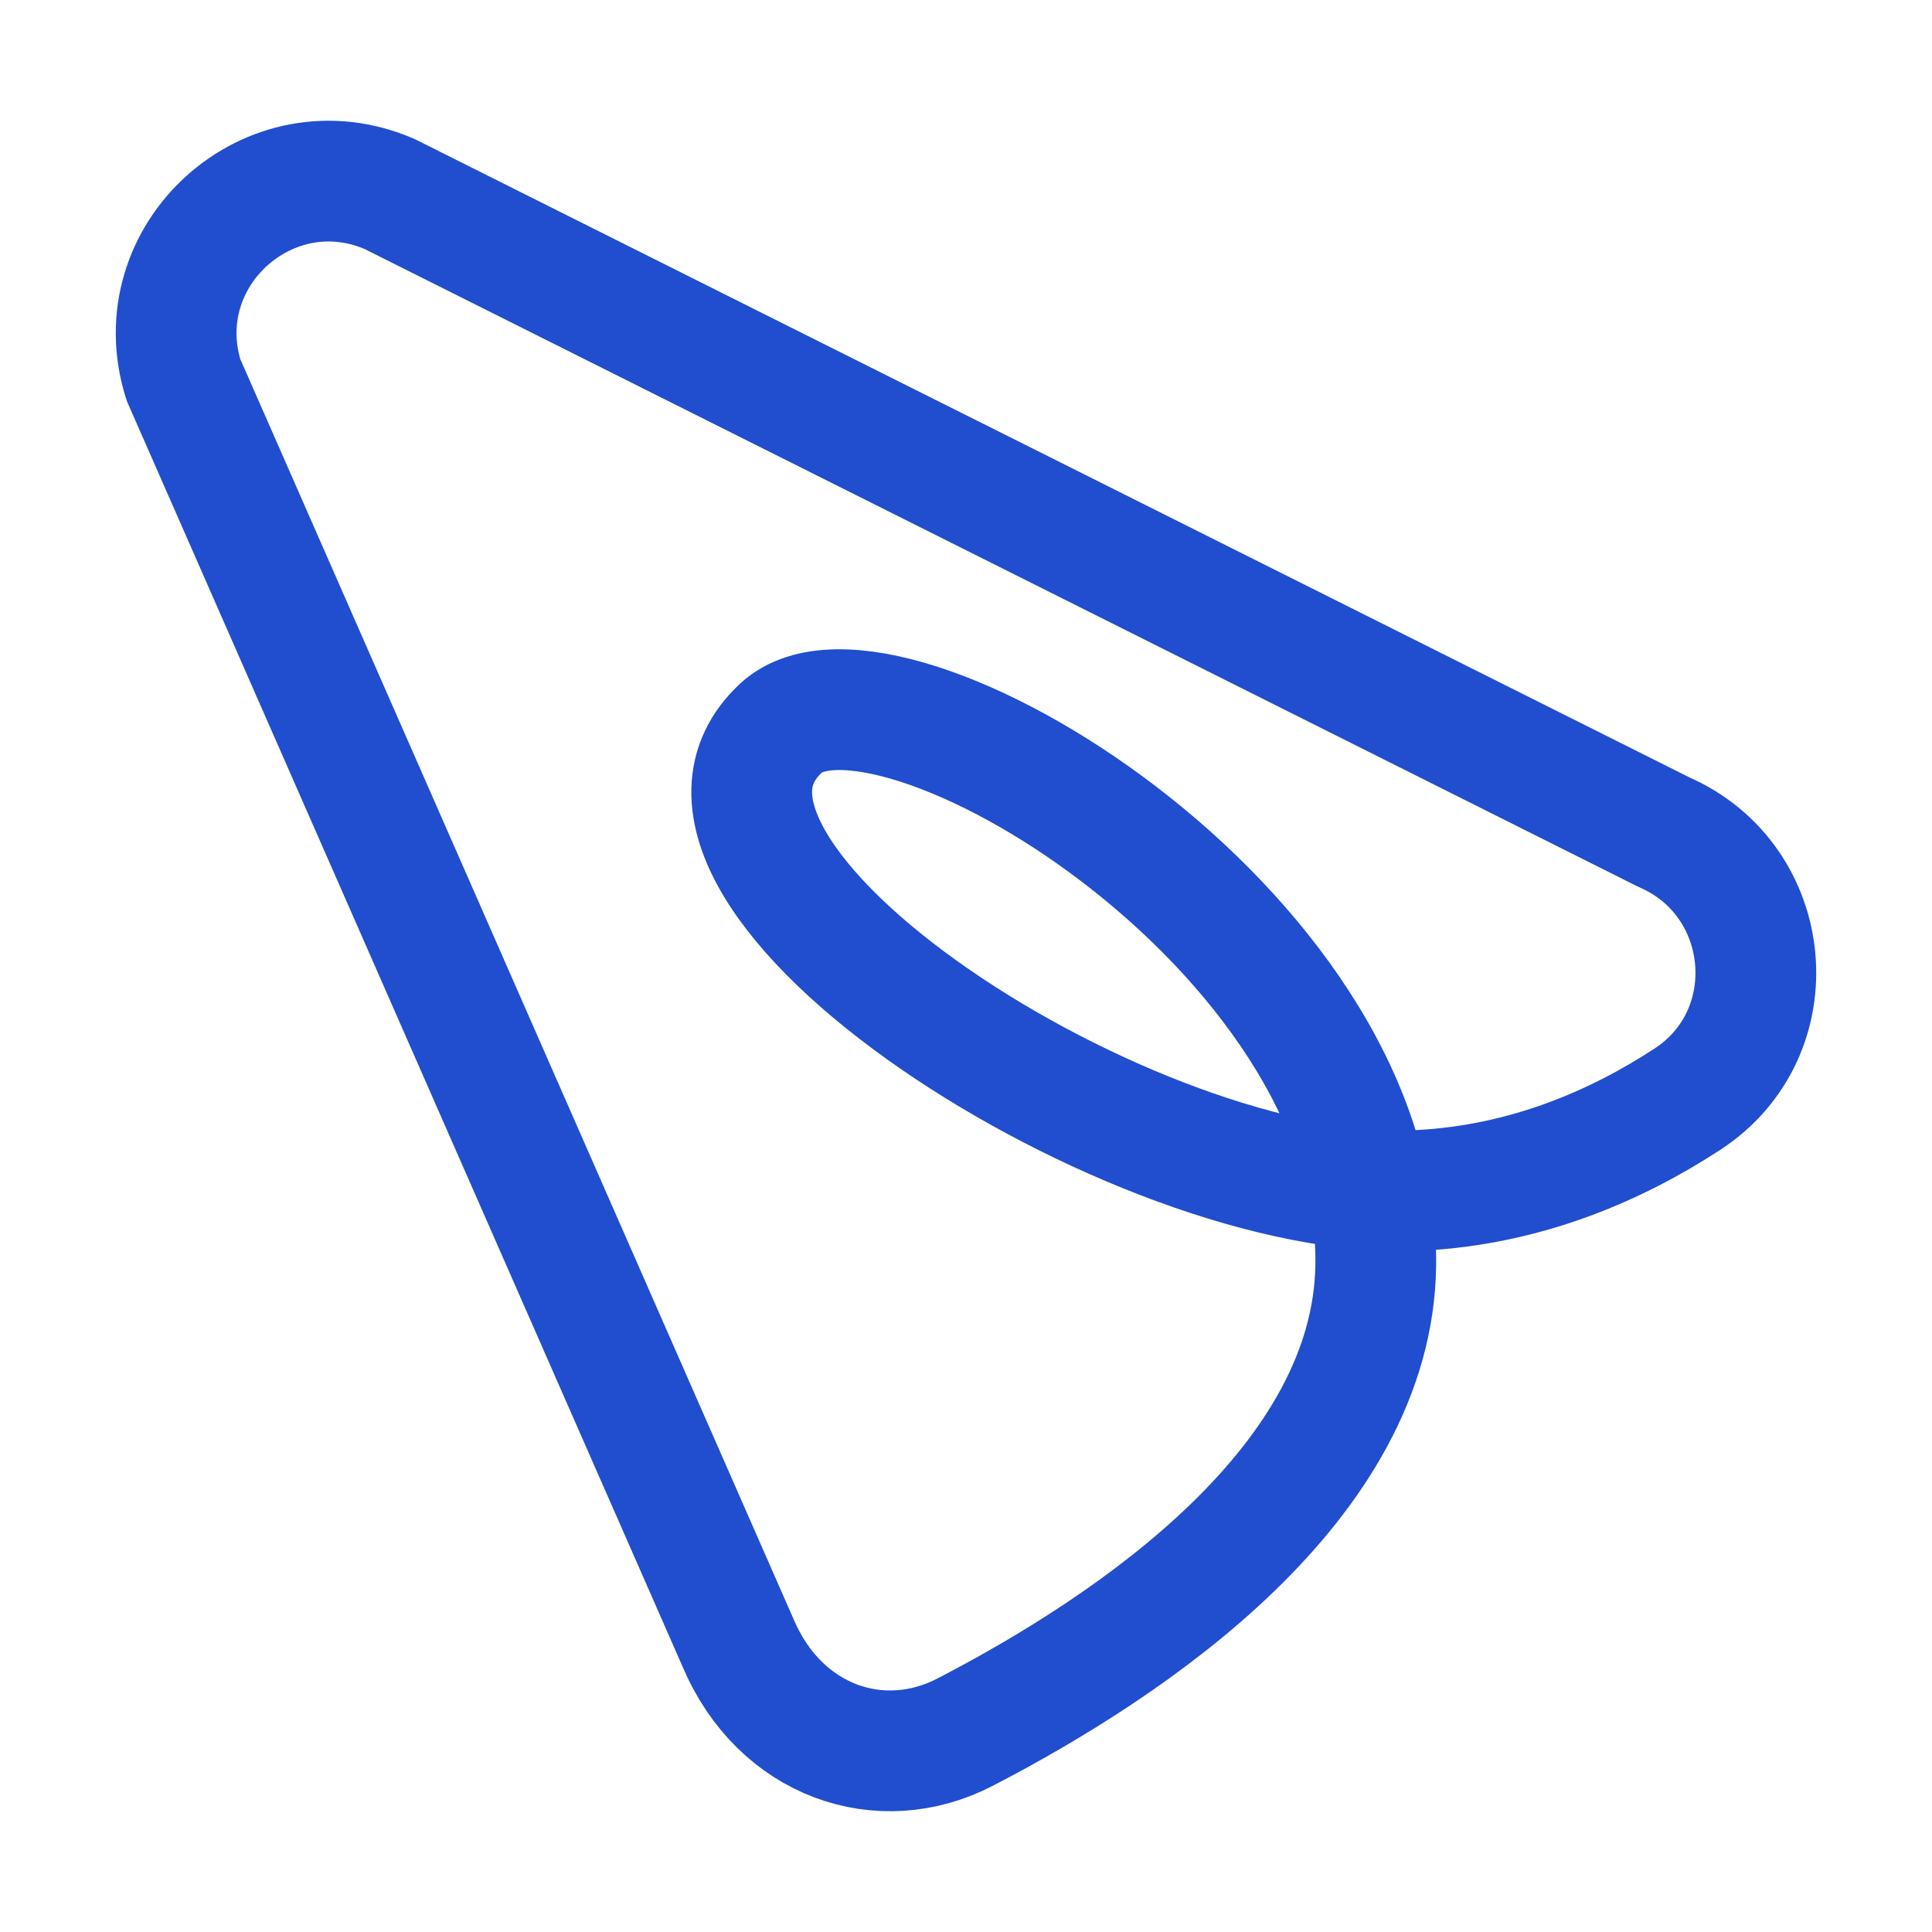 <?xml version="1.0" encoding="UTF-8"?>
<svg id="a" data-name="Layer 1" xmlns="http://www.w3.org/2000/svg" viewBox="0 0 64 64">
  <path d="M25.878,24.113c-5.22,4.812,11.741,15.801,21.134,15.32,3.527-.18,6.525-1.477,8.892-3.025,3.353-2.193,2.883-7.253-.794-8.847L12.91,6.429c-3.973-1.722-8.13,2.022-6.833,6.152l18.374,41.845c1.386,3.263,4.723,4.402,7.514,2.956,5.6-2.899,13.516-8.266,13.609-15.477.145-11.171-16.263-20.96-19.697-17.793Z" style="fill: none; stroke: #204ECF; stroke-linecap: round; stroke-linejoin: round; stroke-width: 4px;"/>
</svg>